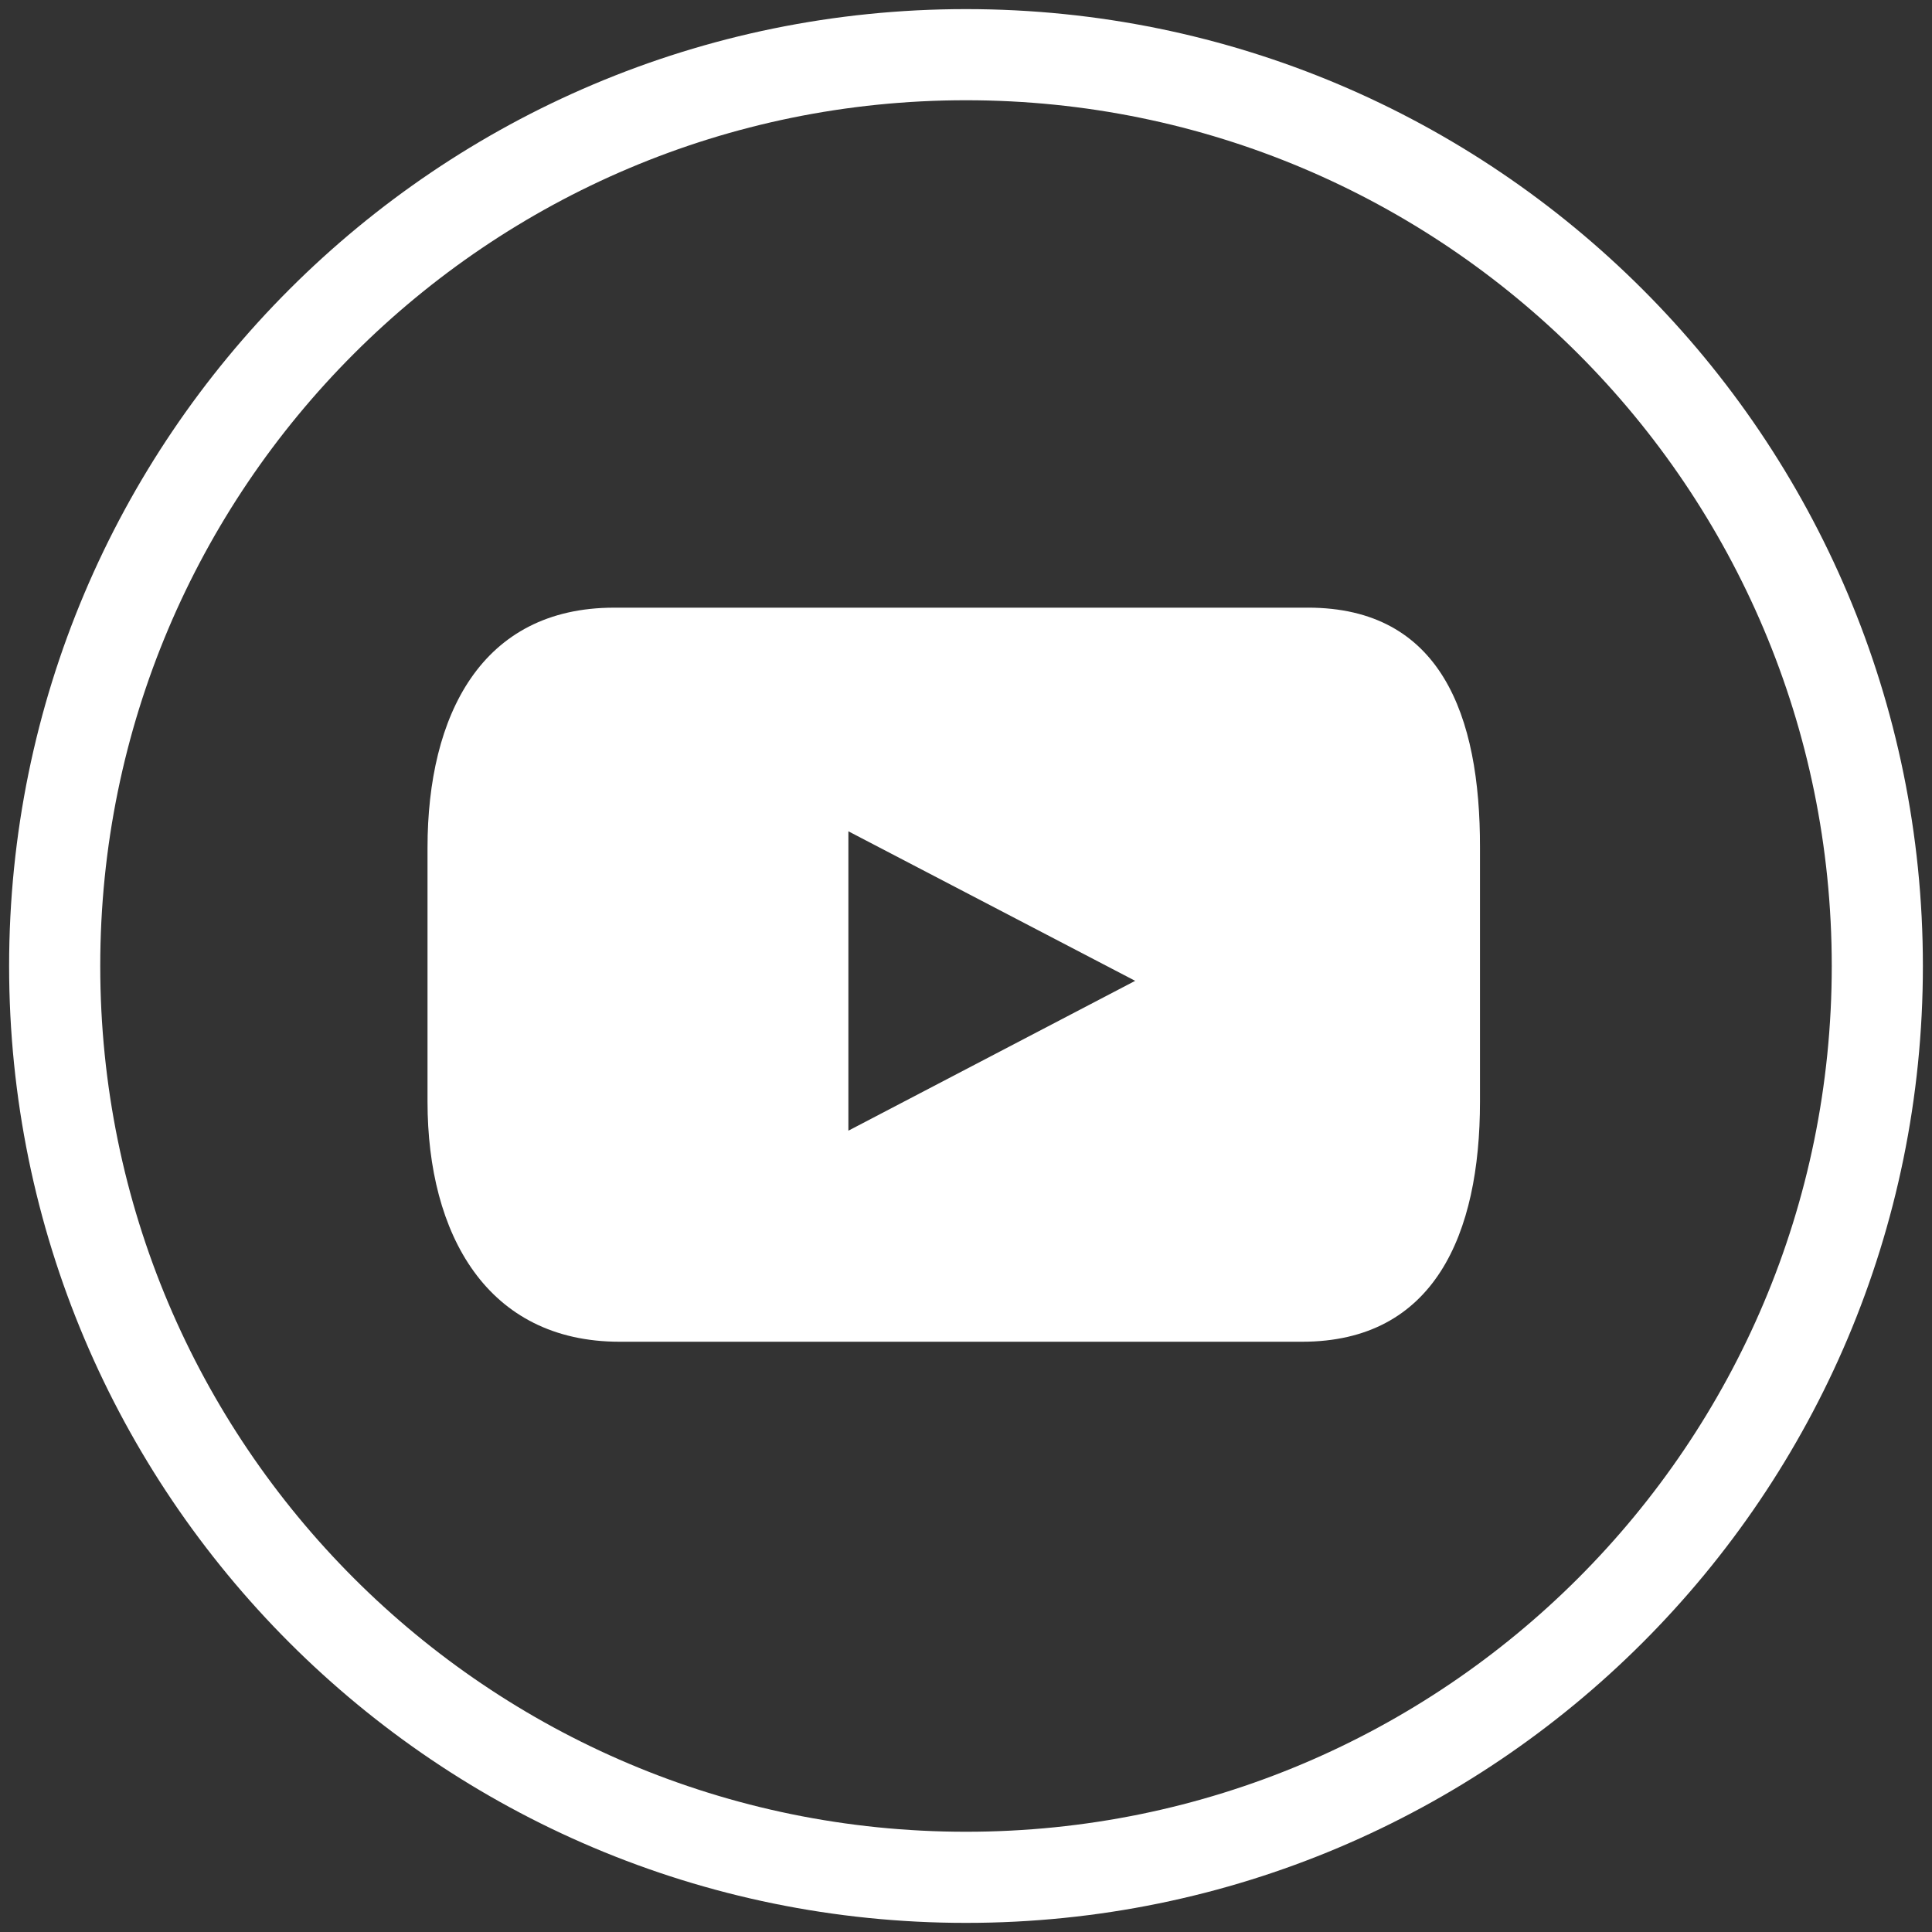 <svg width="106" height="106" viewBox="0 0 106 106" fill="none" xmlns="http://www.w3.org/2000/svg"><rect x="0" y="0" width="106" height="106" fill="#333333" stroke="none"/><path fill="none" d="M3 3h100v100H3z"/><path d="M53 103c27.614 0 50-22.386 50-50S80.614 3 53 3 3 25.386 3 53s22.386 50 50 50z" stroke="#fff" stroke-width="5" stroke-miterlimit="10"/><path d="M71.759 33.34H33.693c-7.284 0-10.237 5.905-10.237 13.171v13.932c0 7.285 3.271 13.172 10.538 13.172H71.44c7.266 0 9.76-5.905 9.76-13.172V46.511c.017-7.284-2.158-13.172-9.442-13.172zM46.547 62.033V45.61l15.735 8.204-15.735 8.221z" fill="#fff"/></svg>